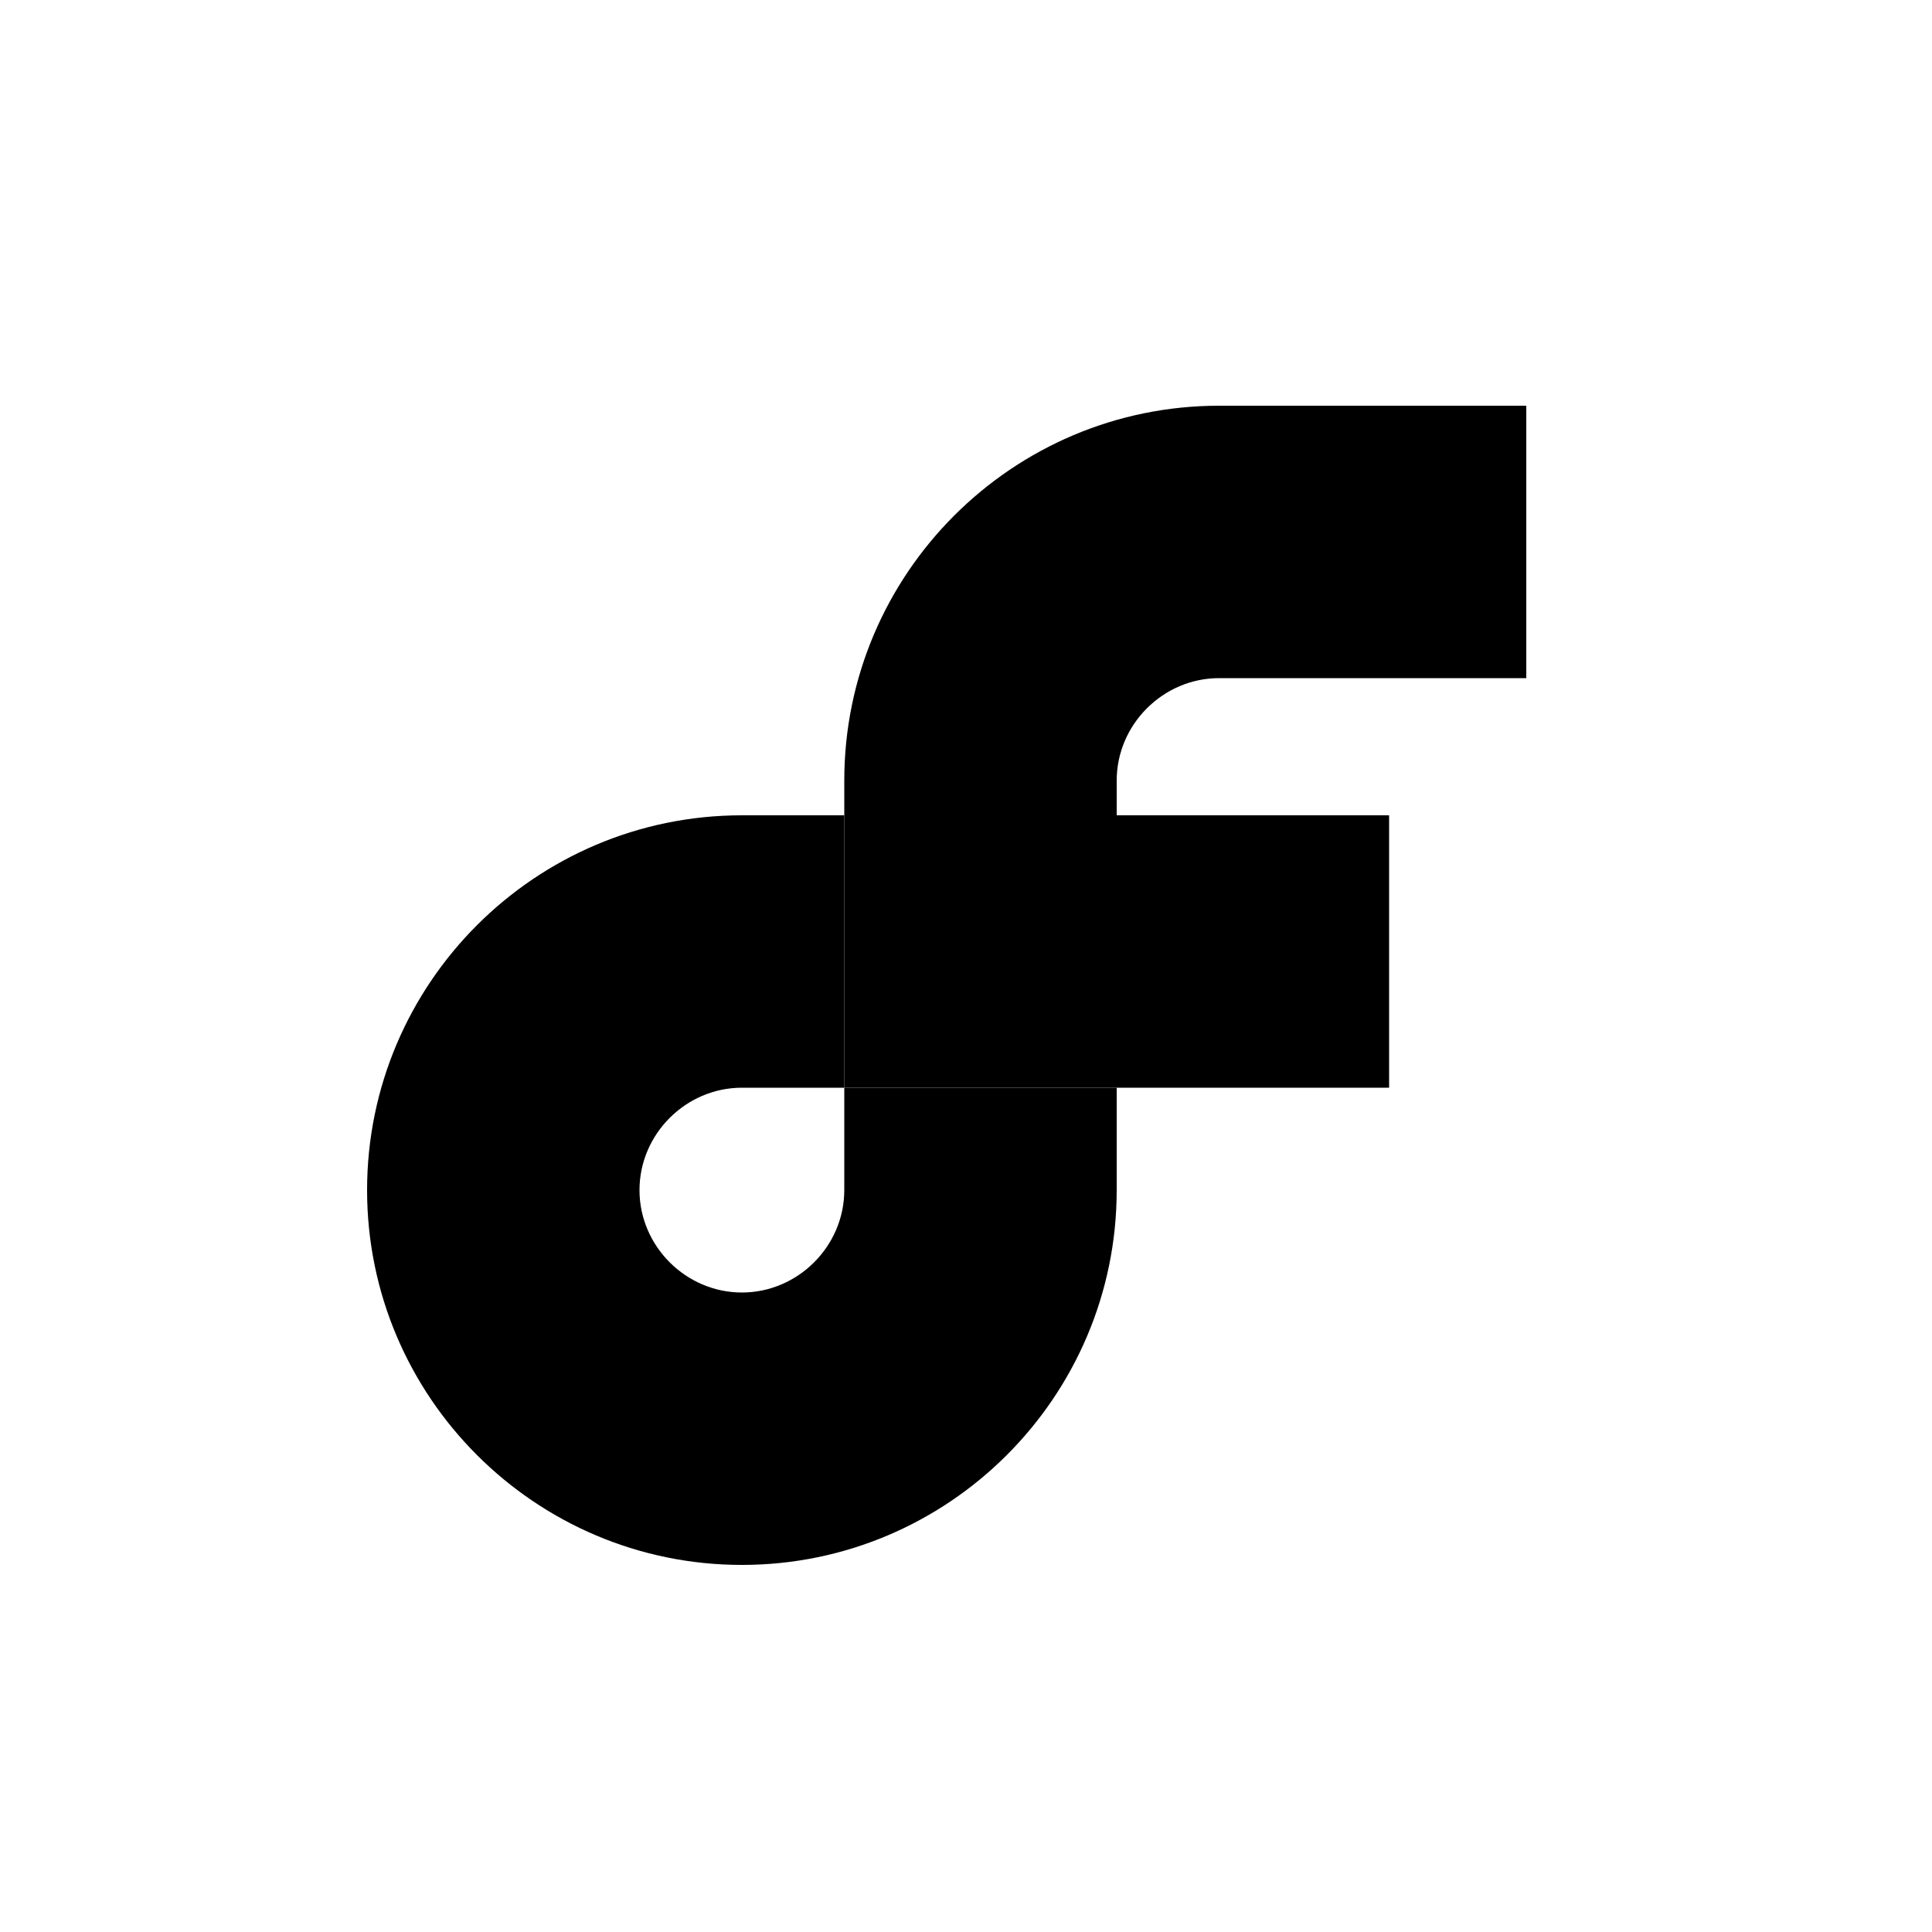 <svg viewBox="0 0 20 20" xmlns="http://www.w3.org/2000/svg">
<path d="M14.38 8.44H11.56V11.26H14.38V8.44Z"/>
<path d="M8.74 12.32C8.74 12.9 8.26 13.38 7.68 13.38C7.1 13.38 6.62 12.9 6.62 12.32C6.62 11.74 7.1 11.26 7.68 11.26H8.74V8.44H7.68C5.54 8.44 3.8 10.18 3.8 12.32C3.8 14.46 5.54 16.2 7.68 16.2C9.82 16.2 11.56 14.46 11.56 12.32V11.26H8.74V12.32Z"/>
<path d="M12.62 7.02H15.8V4.2H12.62C10.48 4.2 8.74 5.94 8.74 8.08V8.44H11.56V8.08C11.56 7.5 12.04 7.02 12.62 7.02Z"/>
<path d="M11.56 8.44H8.74V11.26H11.56V8.44Z"/>
</svg>
